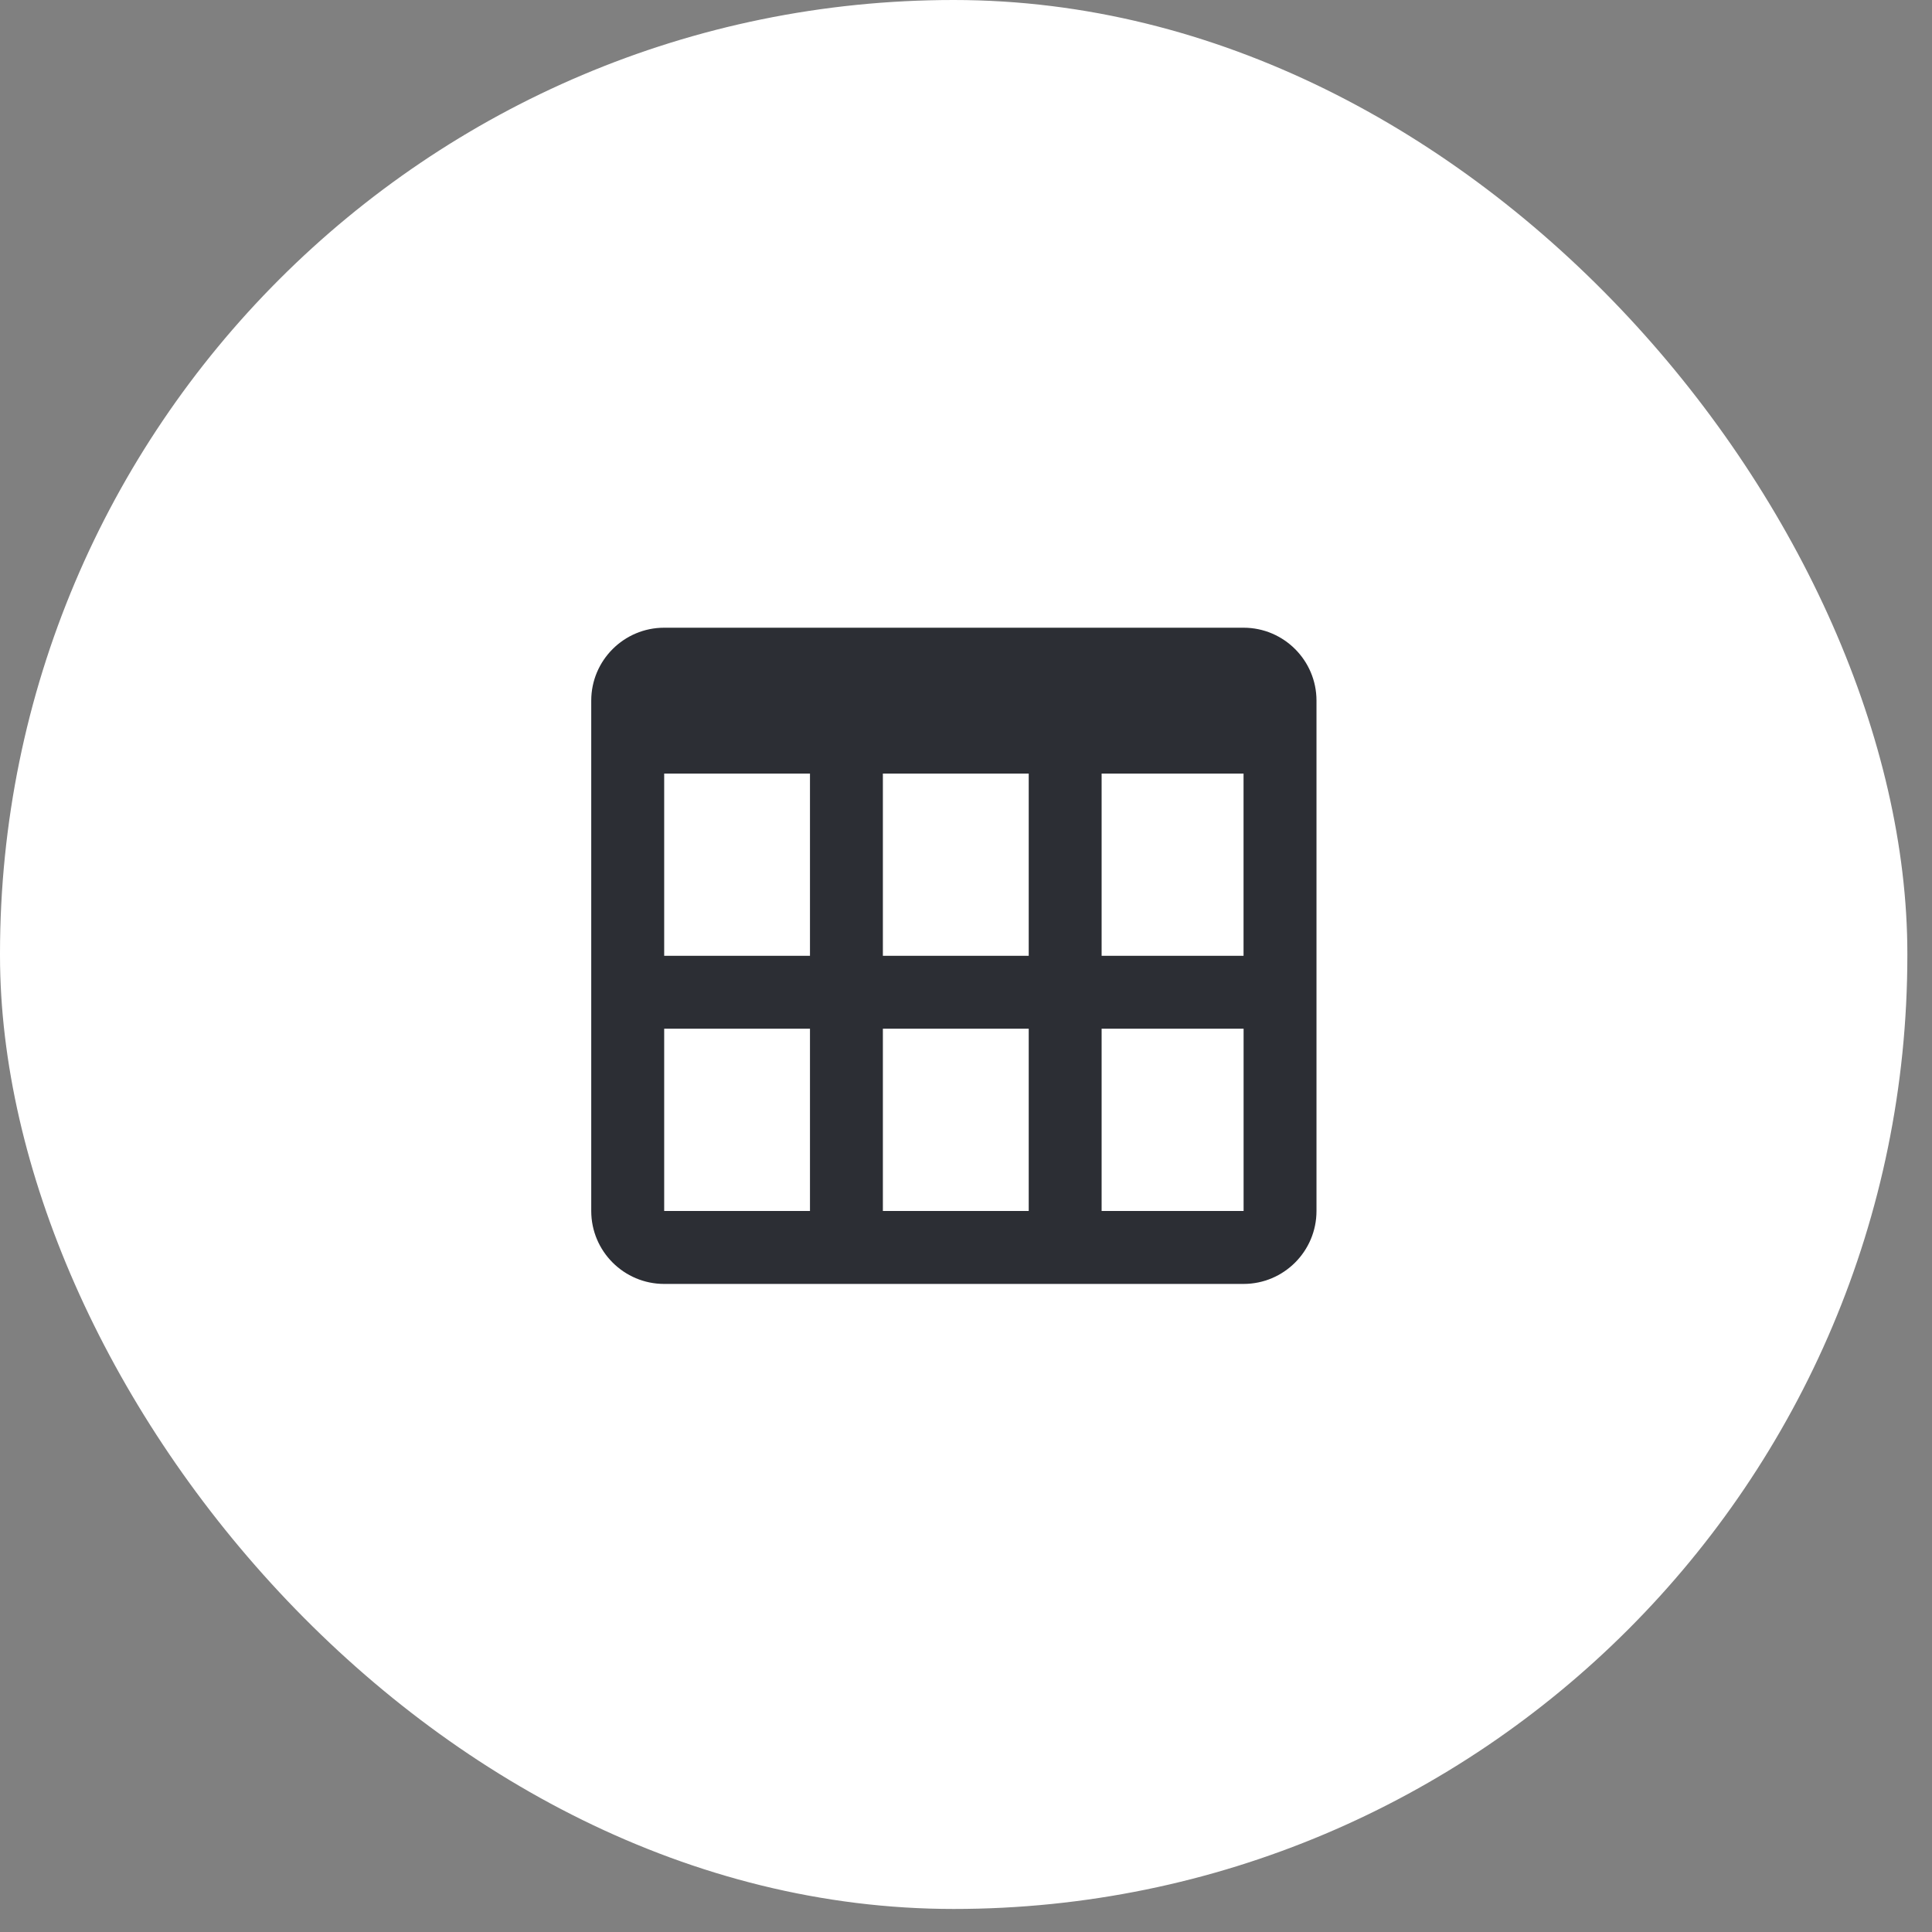 <svg width="41" height="41" viewBox="0 0 41 41" fill="none" xmlns="http://www.w3.org/2000/svg">
<rect x="0" y="0" width="41" height="41" fill="#808080" stroke="none"/>
<rect width="40.477" height="40.511" rx="20.239" fill="white"/>
<g clip-path="url(#clip0_1070_6)">
<path d="M14.095 27.247H26.39C27.244 27.247 27.938 26.553 27.938 25.699V14.868C27.938 14.015 27.244 13.321 26.39 13.321H14.095C13.241 13.321 12.547 14.015 12.547 14.868V25.699C12.547 26.553 13.241 27.247 14.095 27.247ZM14.095 25.699V21.831H17.189V25.699H14.095ZM21.831 16.416V20.284H18.736V16.416H21.831ZM17.189 16.416V20.284H14.095V16.416H17.189ZM18.736 25.699V21.831H21.831V25.699H18.736ZM23.378 25.699V21.831H26.391V25.699H23.378ZM26.39 20.284H23.378V16.416H26.39V20.284Z" fill="#2C2E34"/>
</g>
<defs>
<clipPath id="clip0_1070_6">
<rect width="18.567" height="18.567" fill="white" transform="translate(10.955 10.972)"/>
</clipPath>
</defs>
</svg>
